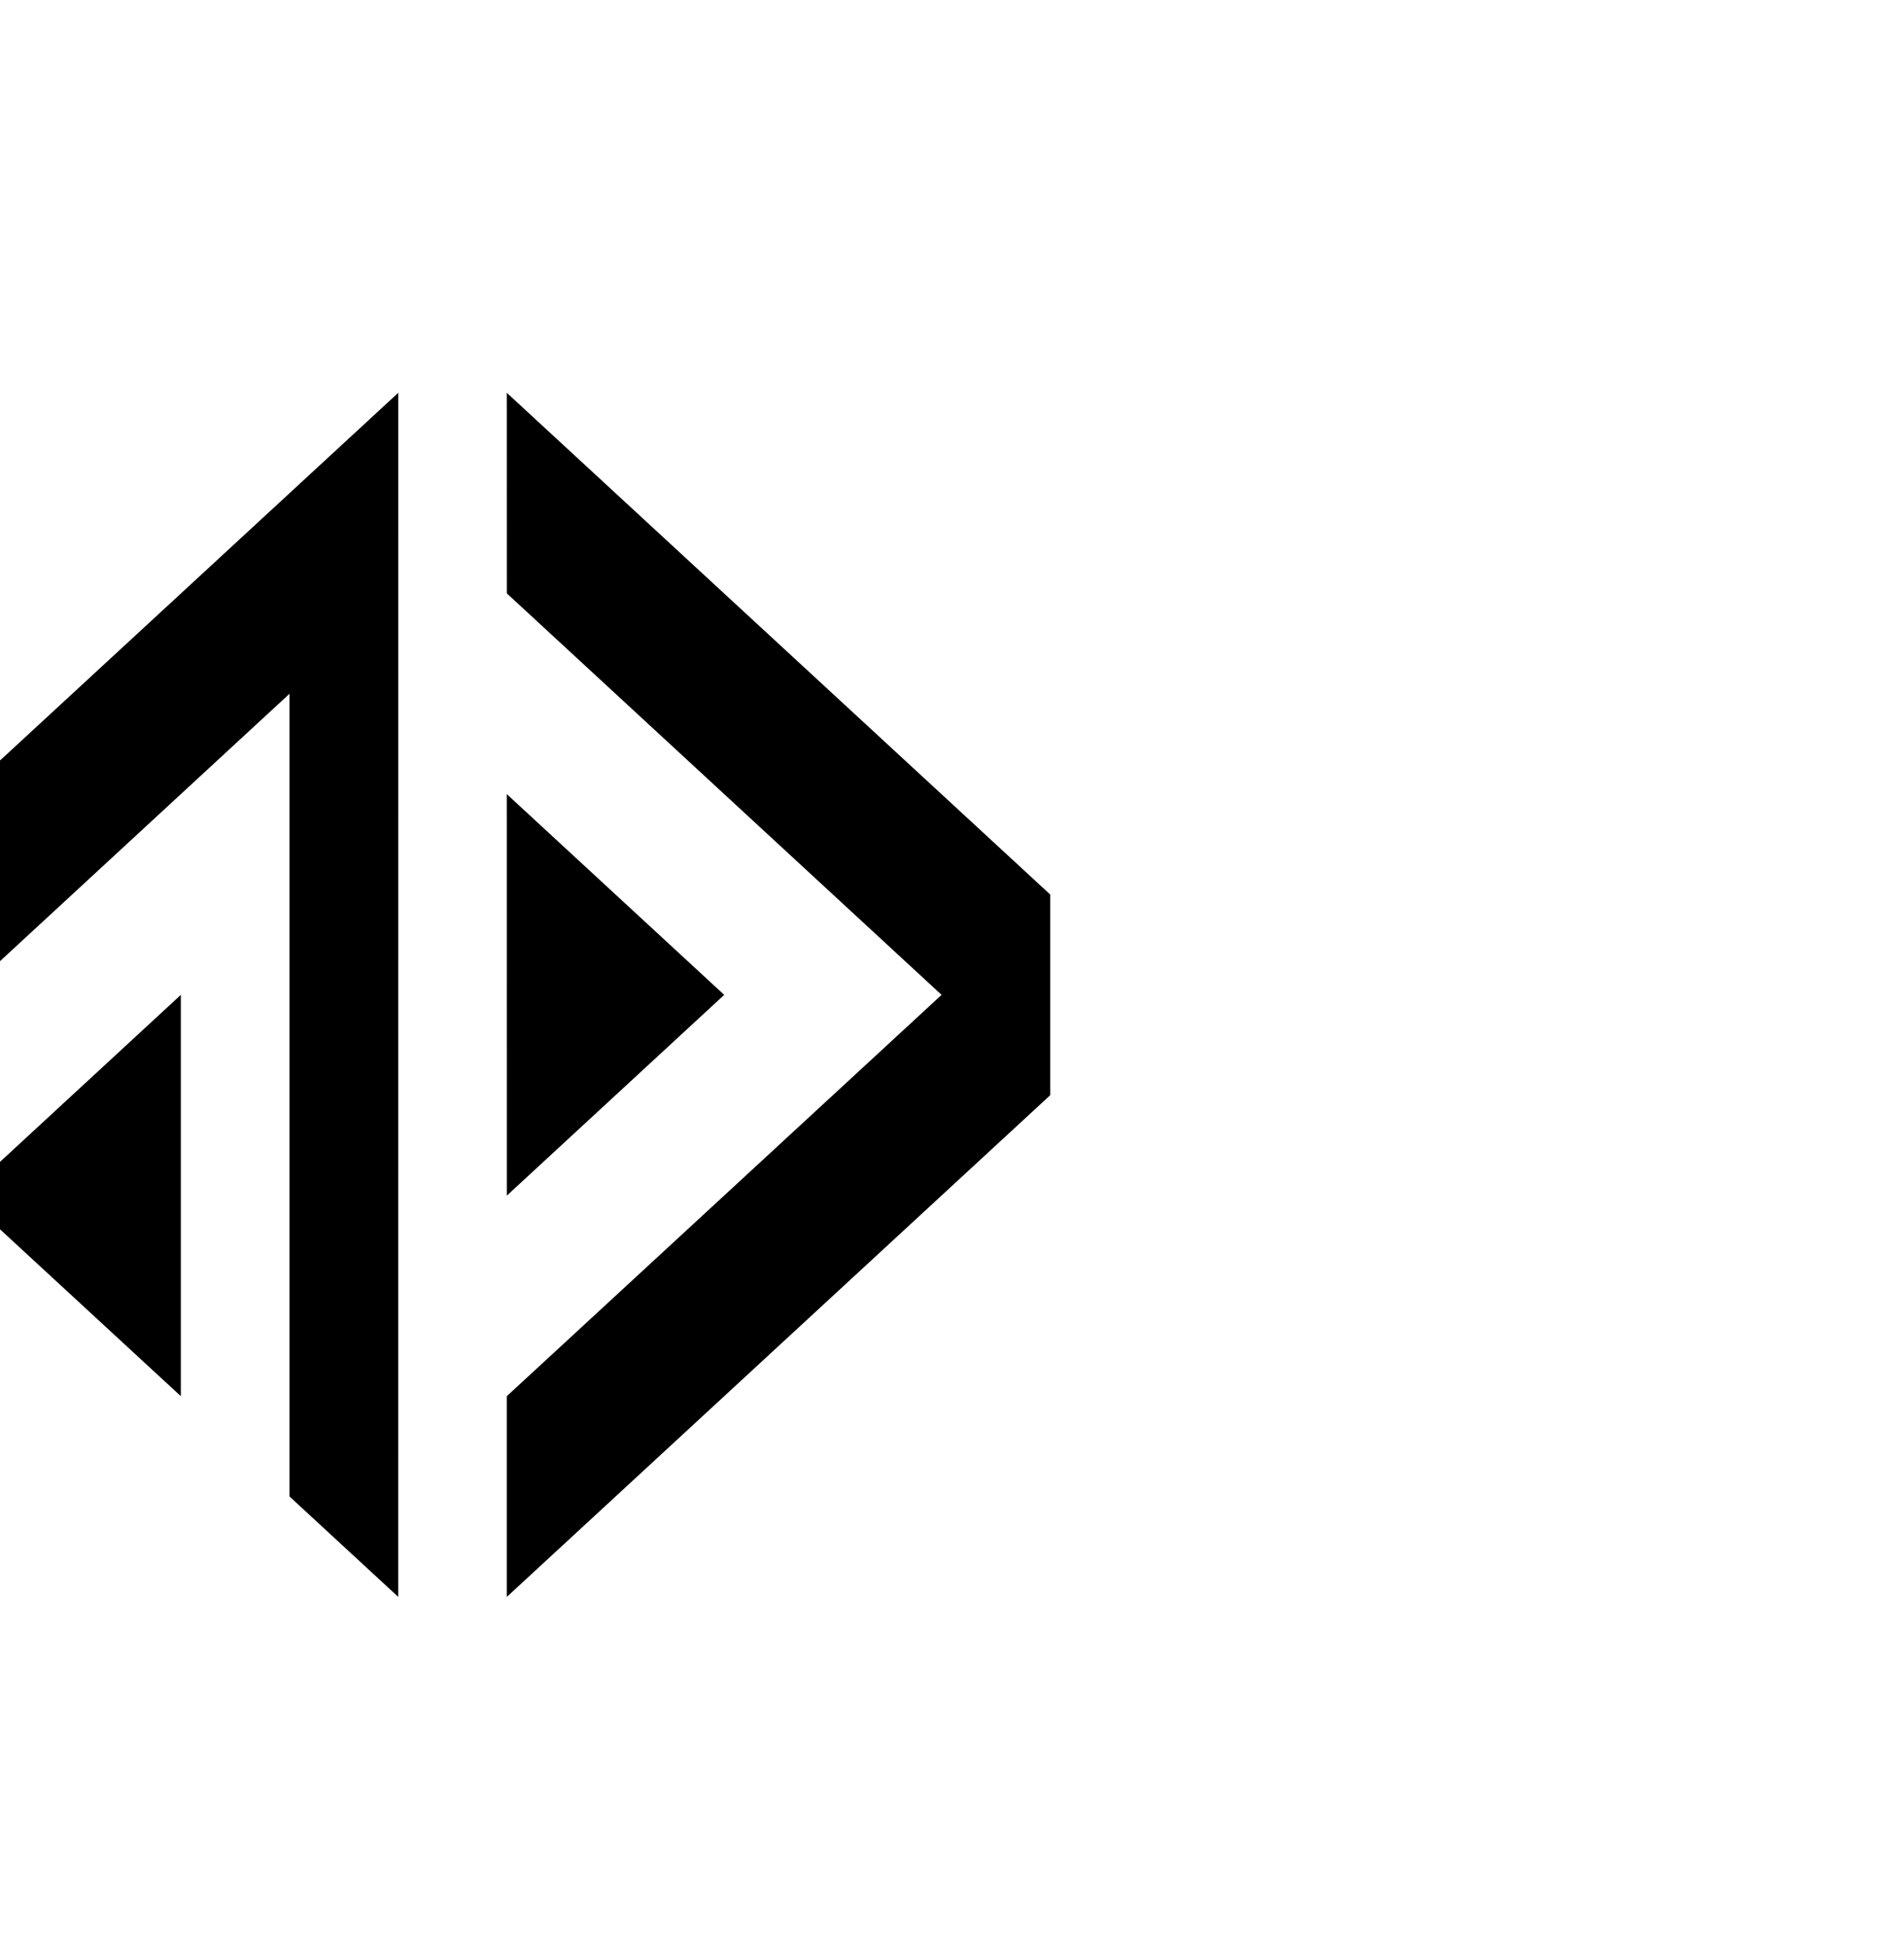 <svg width="223" height="228" viewBox="0 0 223 228" fill="none" xmlns="http://www.w3.org/2000/svg">
<g clip-path="url(#clip0_69_74)">
<path d="M46.642 46L-17 104.747V128.253L33.907 81.241V175.238L46.636 186.991L46.642 46ZM21.179 116.5L-4.277 140.006L21.179 163.494V116.5ZM59.358 92.994L84.821 116.5L59.364 140.006L59.358 92.994ZM59.358 46L123 104.747V128.253L59.358 187V163.494L110.278 116.5L59.364 69.488L59.358 46Z" fill="black"/>
</g>
<defs>
<clipPath id="clip0_69_74">
<rect width="223.008" height="227.146" fill="white" transform="translate(0 0.361)"/>
</clipPath>
</defs>
</svg>
